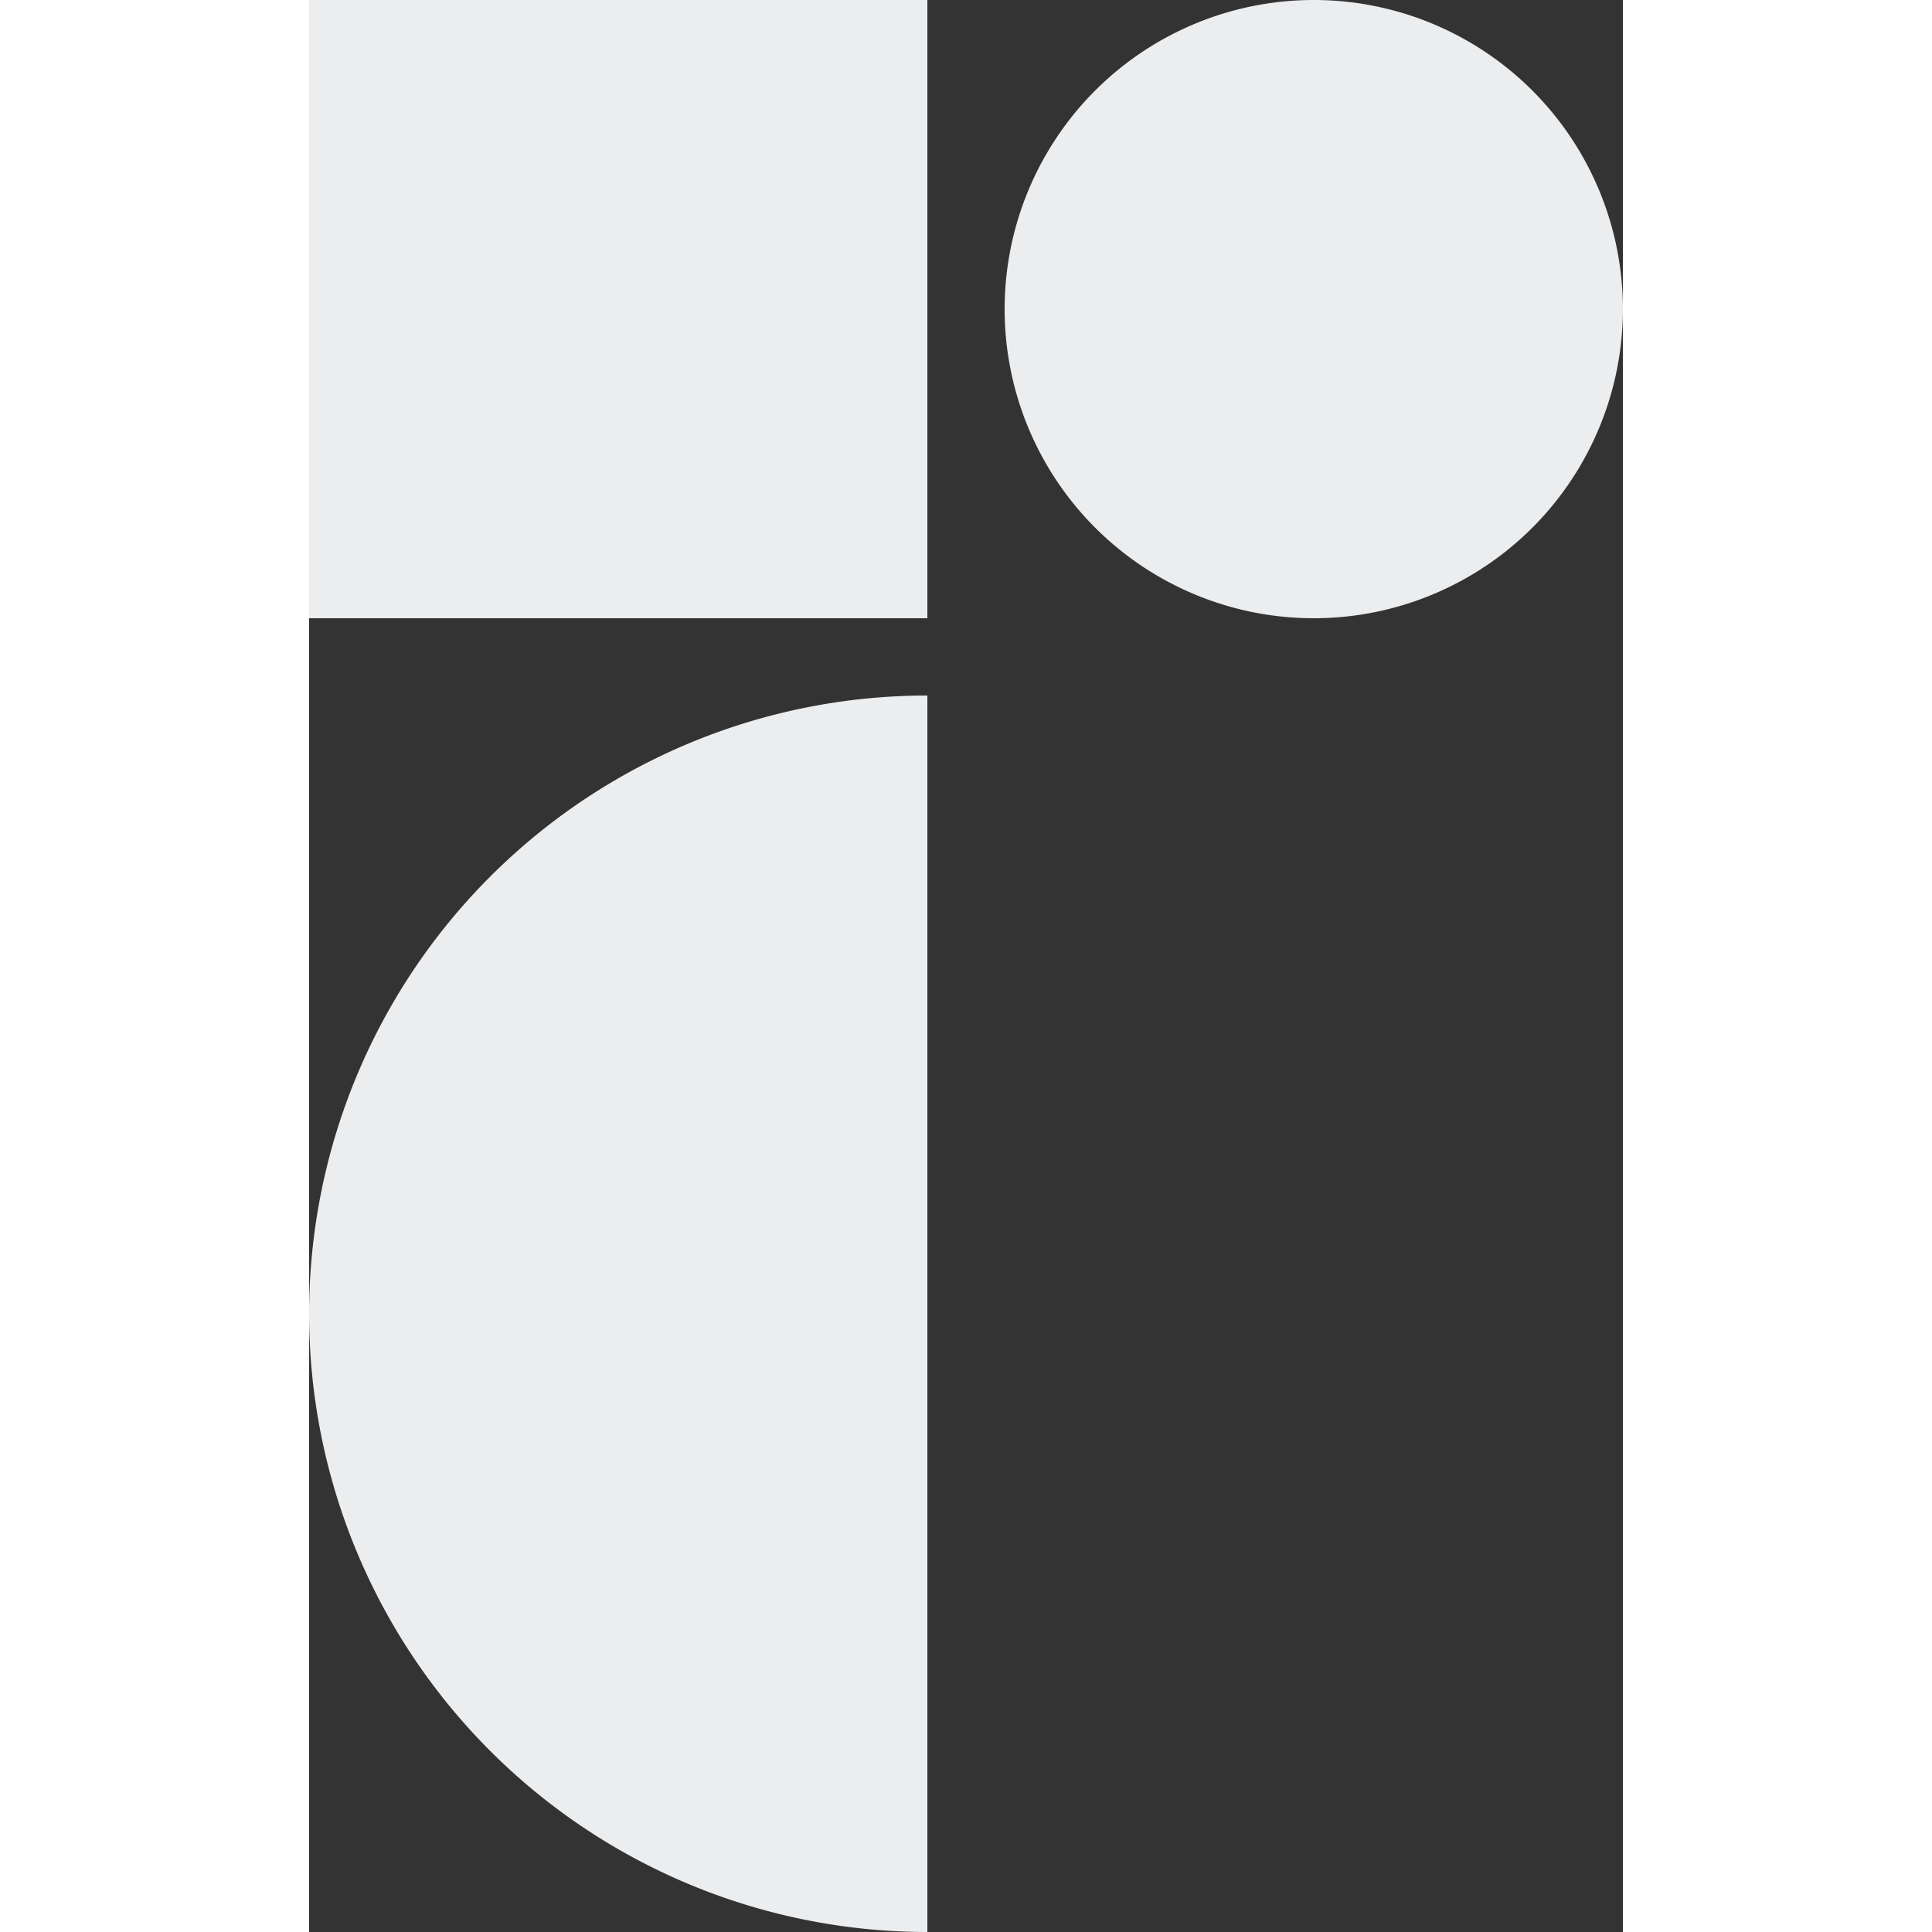 <svg xmlns="http://www.w3.org/2000/svg" fill="#ECEDEF"  width="2500" height="2500" style="margin-right:3px" viewBox="4 0 17 25"><rect x="4" y="0" width="17" height="25" fill="#333333" stroke="none"/><path d="M12 25a8 8 0 1 1 0-16v16zM12 0H4v8h8V0zM17 8a4 4 0 1 0 0-8 4 4 0 0 0 0 8z" /></svg>